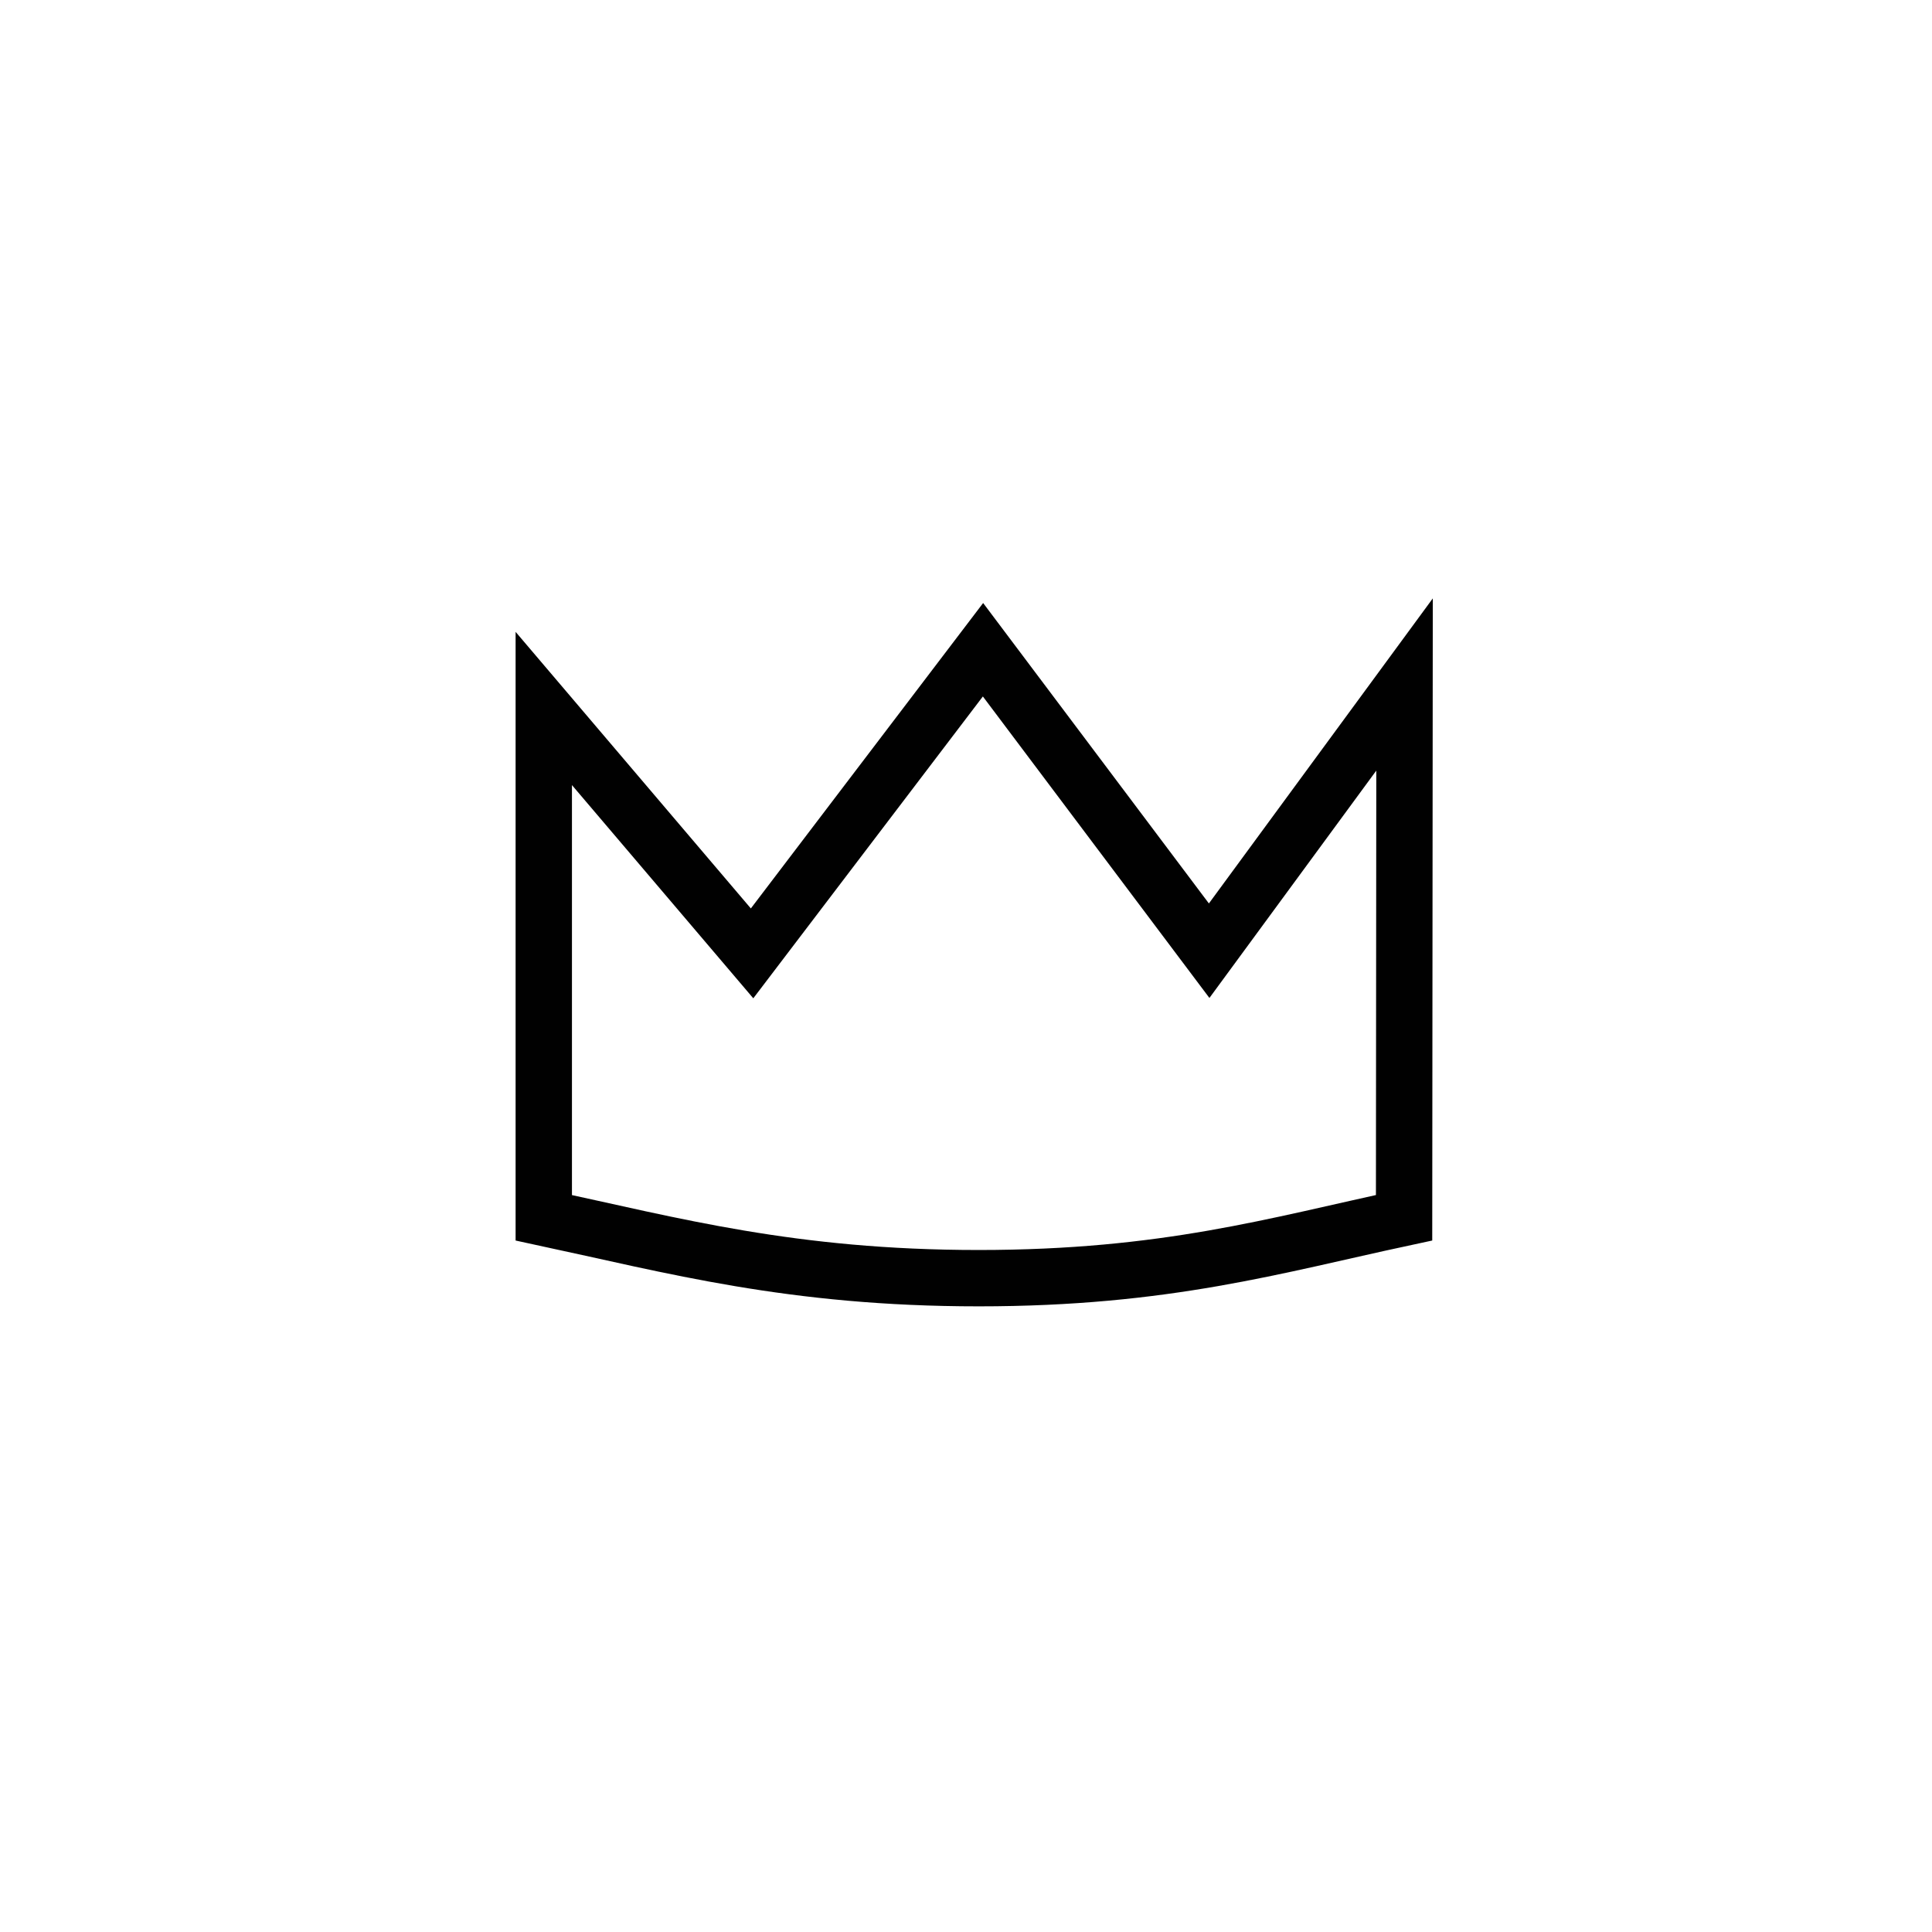 <?xml version="1.0" encoding="utf-8"?>
<!-- Generator: Adobe Illustrator 16.0.0, SVG Export Plug-In . SVG Version: 6.00 Build 0)  -->
<!DOCTYPE svg PUBLIC "-//W3C//DTD SVG 1.1//EN" "http://www.w3.org/Graphics/SVG/1.1/DTD/svg11.dtd">
<svg version="1.1" id="Layer_1" xmlns="http://www.w3.org/2000/svg" xmlns:xlink="http://www.w3.org/1999/xlink" x="0px" y="0px"
	 width="240px" height="240px" viewBox="0 0 240 240" enable-background="new 0 0 240 240" xml:space="preserve">
<g>
	<path fill="none" stroke="#010101" stroke-width="7" stroke-miterlimit="10" d="M121.58,158.779c23.229,0,36.799-4.064,52.84-7.506
		l0.057-66.242L150.206,118.1l-28.093-37.388l-28.688,37.719L67.55,88.009v63.265C83.587,154.715,98.355,158.779,121.58,158.779z"/>
</g>
</svg>
